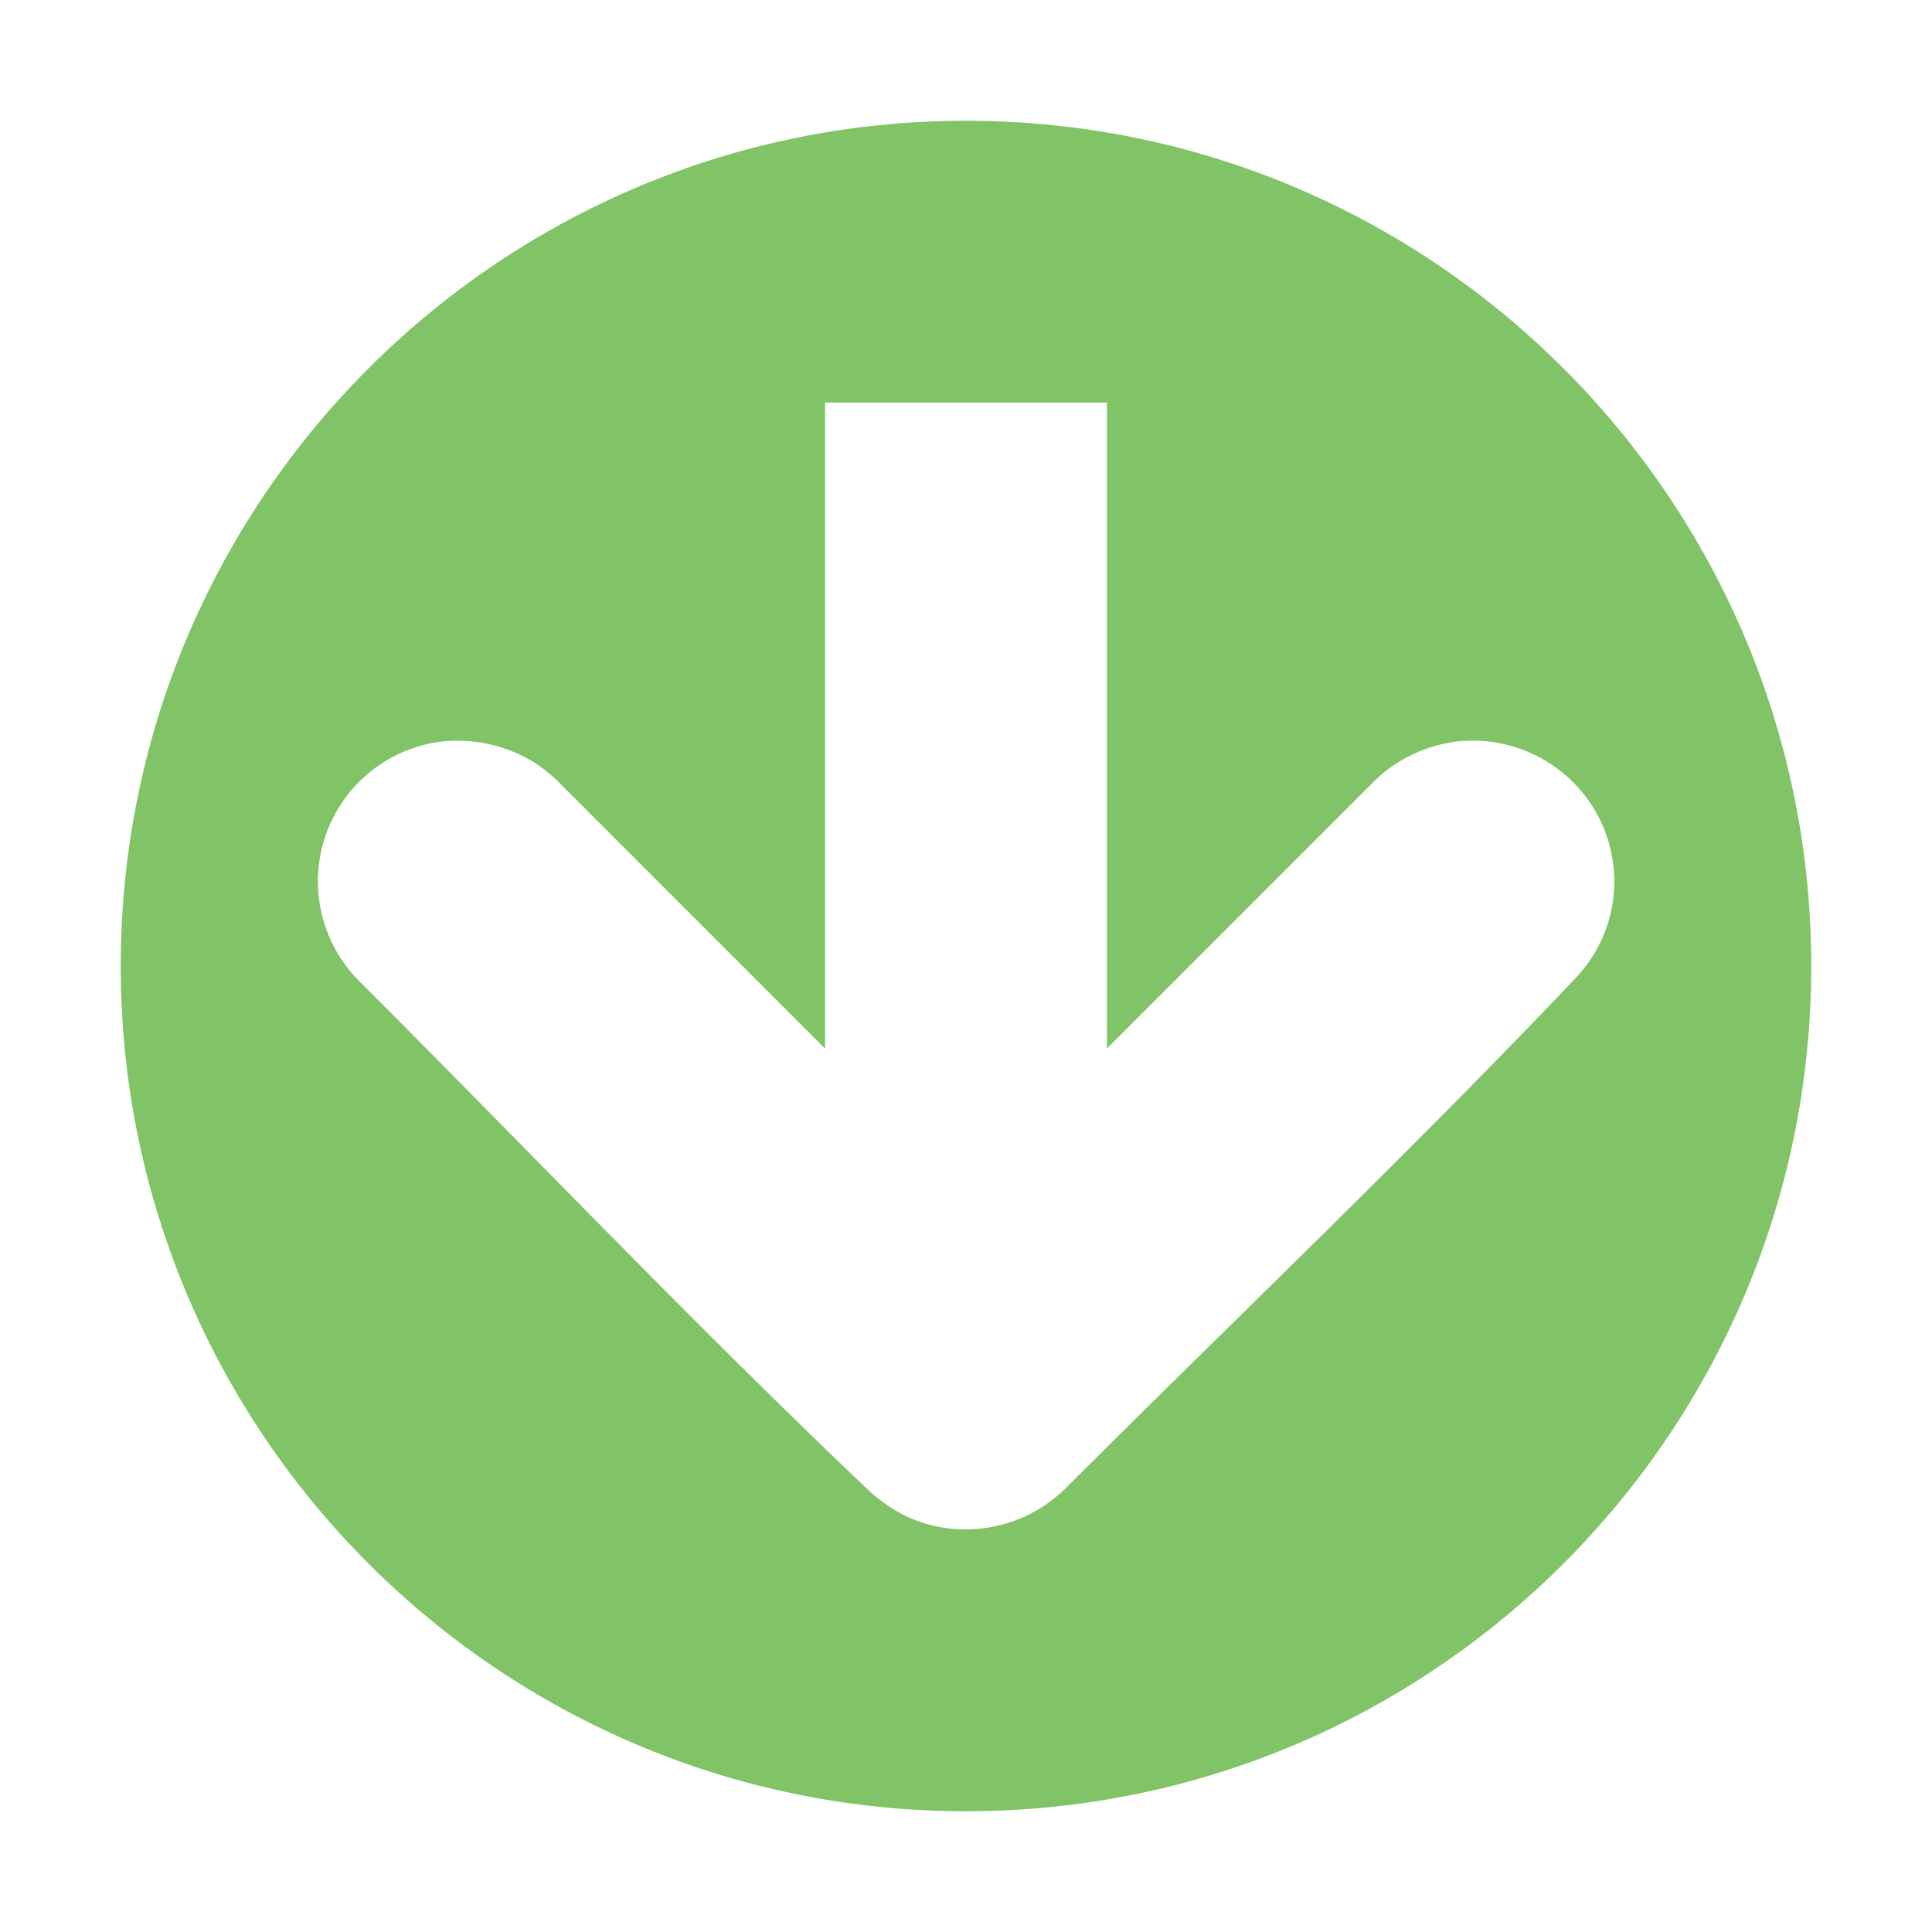 <!--

    SonarLint for IntelliJ IDEA
    Copyright (C) 2015-2025 SonarSource
    sonarlint@sonarsource.com

    This program is free software; you can redistribute it and/or
    modify it under the terms of the GNU Lesser General Public
    License as published by the Free Software Foundation; either
    version 3 of the License, or (at your option) any later version.

    This program is distributed in the hope that it will be useful,
    but WITHOUT ANY WARRANTY; without even the implied warranty of
    MERCHANTABILITY or FITNESS FOR A PARTICULAR PURPOSE.  See the GNU
    Lesser General Public License for more details.

    You should have received a copy of the GNU Lesser General Public
    License along with this program; if not, write to the Free Software
    Foundation, Inc., 51 Franklin Street, Fifth Floor, Boston, MA  02

-->
<svg height="16" style="fill-rule:evenodd" width="16" xmlns="http://www.w3.org/2000/svg">
    <path d="M8 1c3.863 0 7 3.137 7 7s-3.137 7-7 7-7-3.137-7-7 3.137-7 7-7Zm1.167 7.684v-5.35H6.833v5.35L4.625 6.475a1.374 1.374 0 0 0-.193-.156 1.214 1.214 0 0 0-.772-.178 1.167 1.167 0 0 0-.685 1.984C4.39 9.539 5.768 10.99 7.22 12.367c.11.093.227.17.362.223a1.176 1.176 0 0 0 1.243-.265c1.415-1.414 2.866-2.793 4.243-4.246a1.16 1.16 0 0 0 .06-1.487 1.18 1.18 0 0 0-1.037-.454 1.214 1.214 0 0 0-.624.254c-.046.04-.046.04-.092.083Z" style="opacity:.8;fill:#62b543;fill-opacity:1;stroke-width:1.577"/>
</svg>
